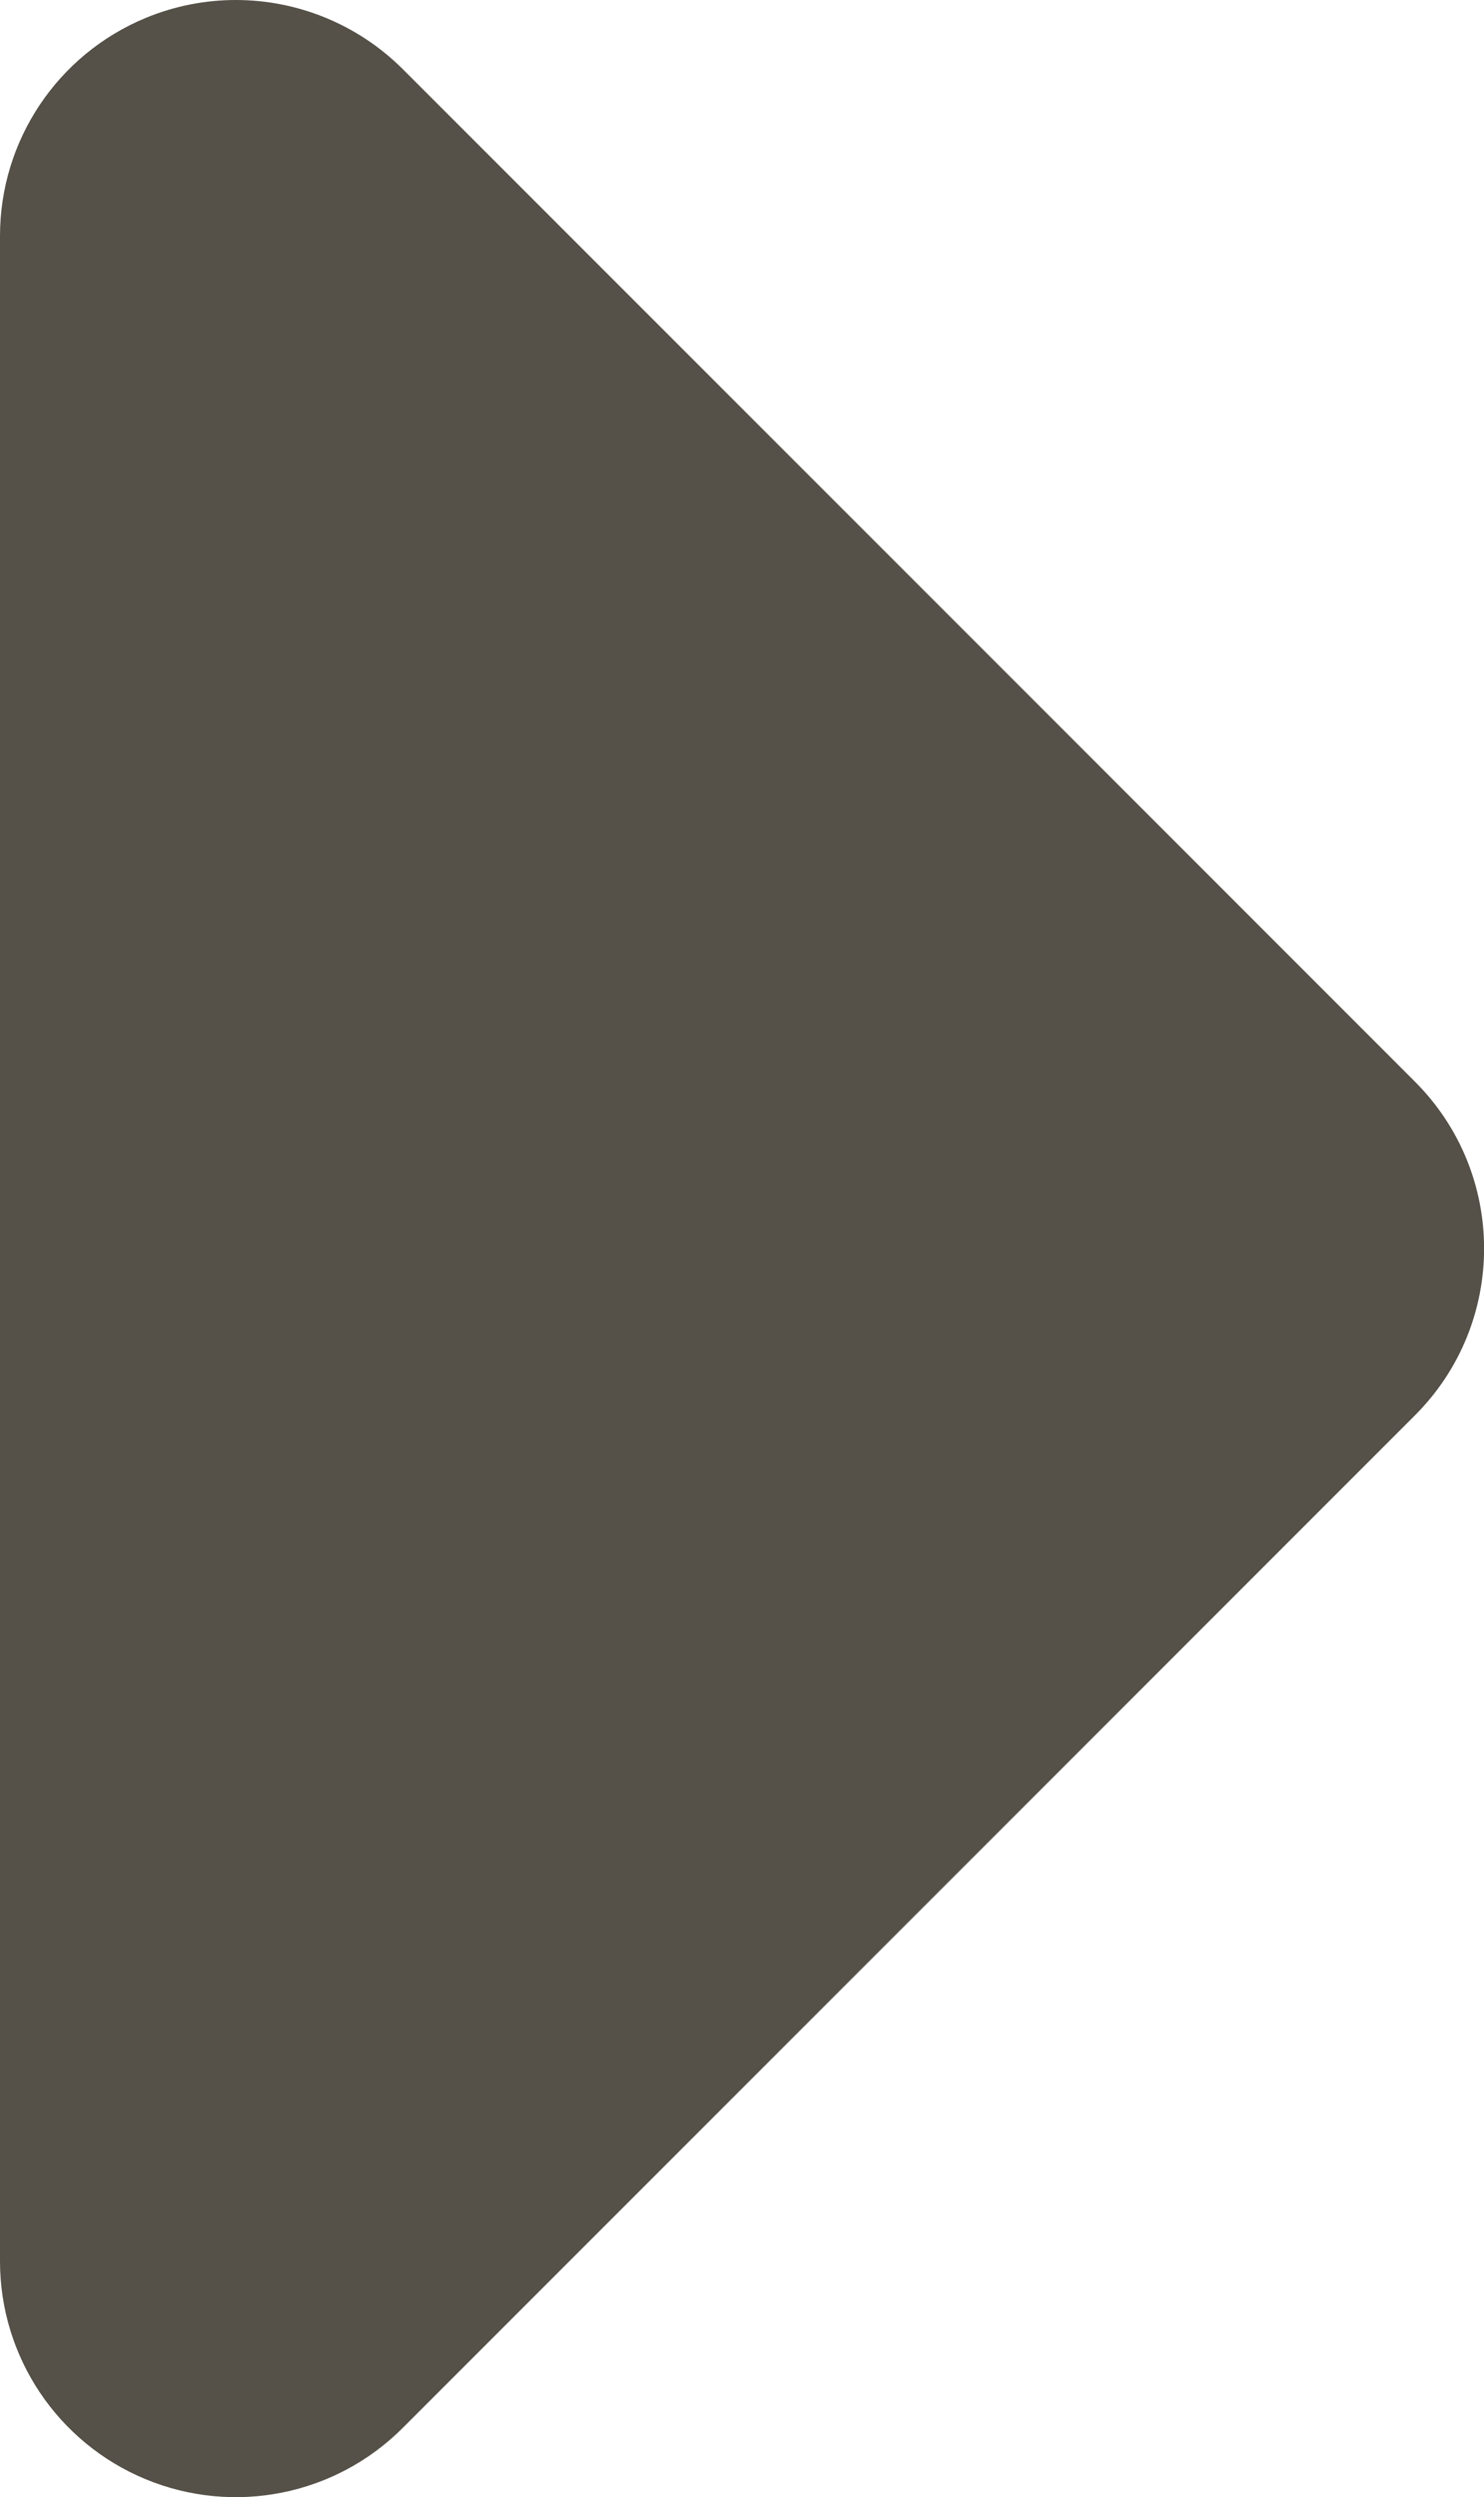 <?xml version="1.0" encoding="utf-8"?>
<!-- Generator: Adobe Illustrator 24.2.1, SVG Export Plug-In . SVG Version: 6.00 Build 0)  -->
<svg version="1.1" id="Layer_1" xmlns="http://www.w3.org/2000/svg" xmlns:xlink="http://www.w3.org/1999/xlink" x="0px" y="0px"
	 width="8.085px" height="13.6px" viewBox="0 0 8.085 13.6" enable-background="new 0 0 8.085 13.6" xml:space="preserve">
<g>
	<path fill="#555148" d="M1.285,0c0.334,0,0.663,0.131,0.909,0.376l5.515,5.515c0.502,0.502,0.502,1.315,0,1.817l-5.515,5.515
		c-0.368,0.368-0.92,0.478-1.401,0.279C0.313,13.303,0,12.835,0,12.315V1.285c0-0.52,0.313-0.988,0.793-1.187
		C0.952,0.032,1.119,0,1.285,0z"/>
</g>
</svg>
